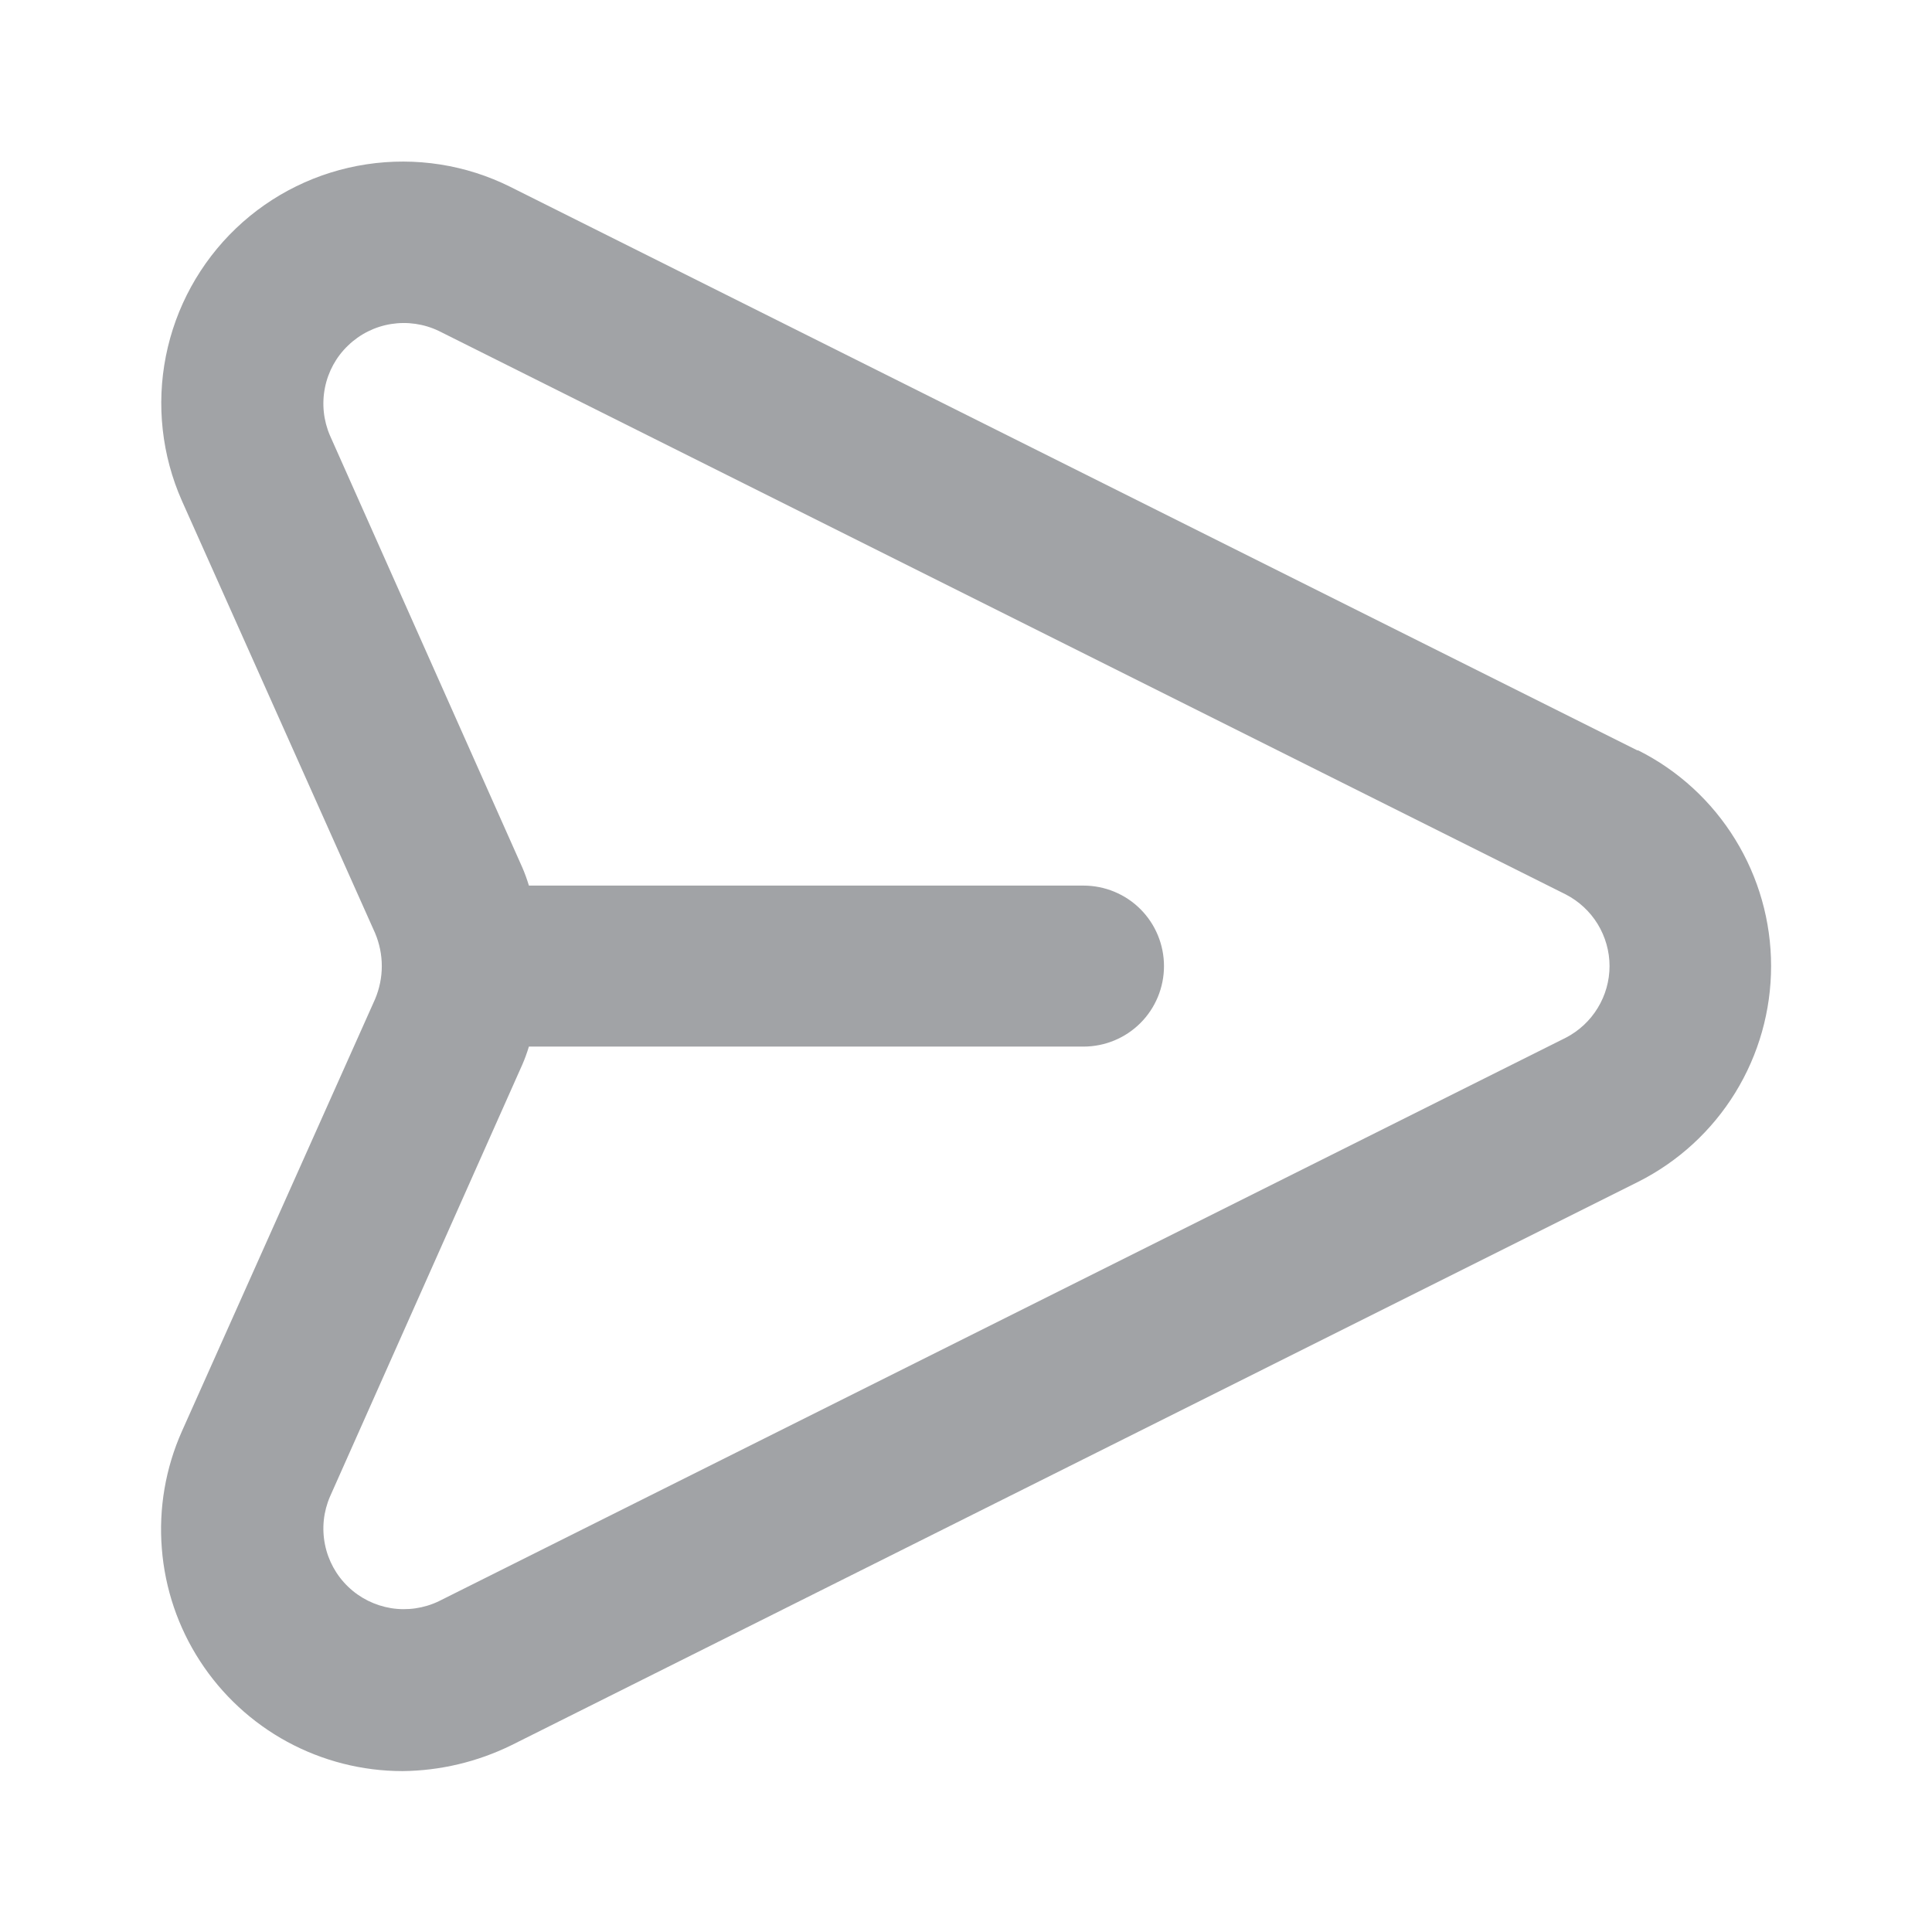<svg width="21" height="21" viewBox="0 0 21 21" fill="none" xmlns="http://www.w3.org/2000/svg">
<path d="M17.797 8.156L5.547 2.031C5.064 1.79 4.518 1.705 3.984 1.786C3.45 1.867 2.954 2.11 2.564 2.483C2.174 2.856 1.908 3.341 1.803 3.871C1.698 4.4 1.759 4.95 1.977 5.443L4.077 10.142C4.125 10.256 4.15 10.378 4.15 10.501C4.15 10.624 4.125 10.746 4.077 10.86L1.977 15.558C1.799 15.958 1.724 16.396 1.759 16.832C1.793 17.268 1.936 17.689 2.174 18.055C2.412 18.422 2.738 18.724 3.123 18.933C3.507 19.141 3.937 19.251 4.375 19.251C4.785 19.247 5.188 19.151 5.556 18.971L17.806 12.846C18.241 12.627 18.606 12.292 18.861 11.878C19.116 11.464 19.251 10.987 19.251 10.501C19.251 10.014 19.116 9.538 18.861 9.124C18.606 8.709 18.241 8.374 17.806 8.156H17.797ZM17.019 11.28L4.769 17.405C4.608 17.482 4.427 17.508 4.251 17.48C4.075 17.451 3.911 17.37 3.783 17.246C3.654 17.122 3.567 16.962 3.532 16.787C3.497 16.612 3.516 16.431 3.587 16.267L5.679 11.568C5.706 11.506 5.729 11.441 5.749 11.376H11.777C12.009 11.376 12.232 11.284 12.396 11.12C12.56 10.956 12.652 10.733 12.652 10.501C12.652 10.269 12.56 10.046 12.396 9.882C12.232 9.718 12.009 9.626 11.777 9.626H5.749C5.729 9.56 5.706 9.496 5.679 9.433L3.587 4.735C3.516 4.571 3.497 4.389 3.532 4.214C3.567 4.039 3.654 3.879 3.783 3.756C3.911 3.632 4.075 3.55 4.251 3.522C4.427 3.494 4.608 3.52 4.769 3.597L17.019 9.722C17.162 9.796 17.282 9.907 17.366 10.044C17.45 10.182 17.495 10.34 17.495 10.501C17.495 10.662 17.45 10.82 17.366 10.957C17.282 11.095 17.162 11.206 17.019 11.28V11.28Z" fill="#A1A3A6"/>
</svg>
